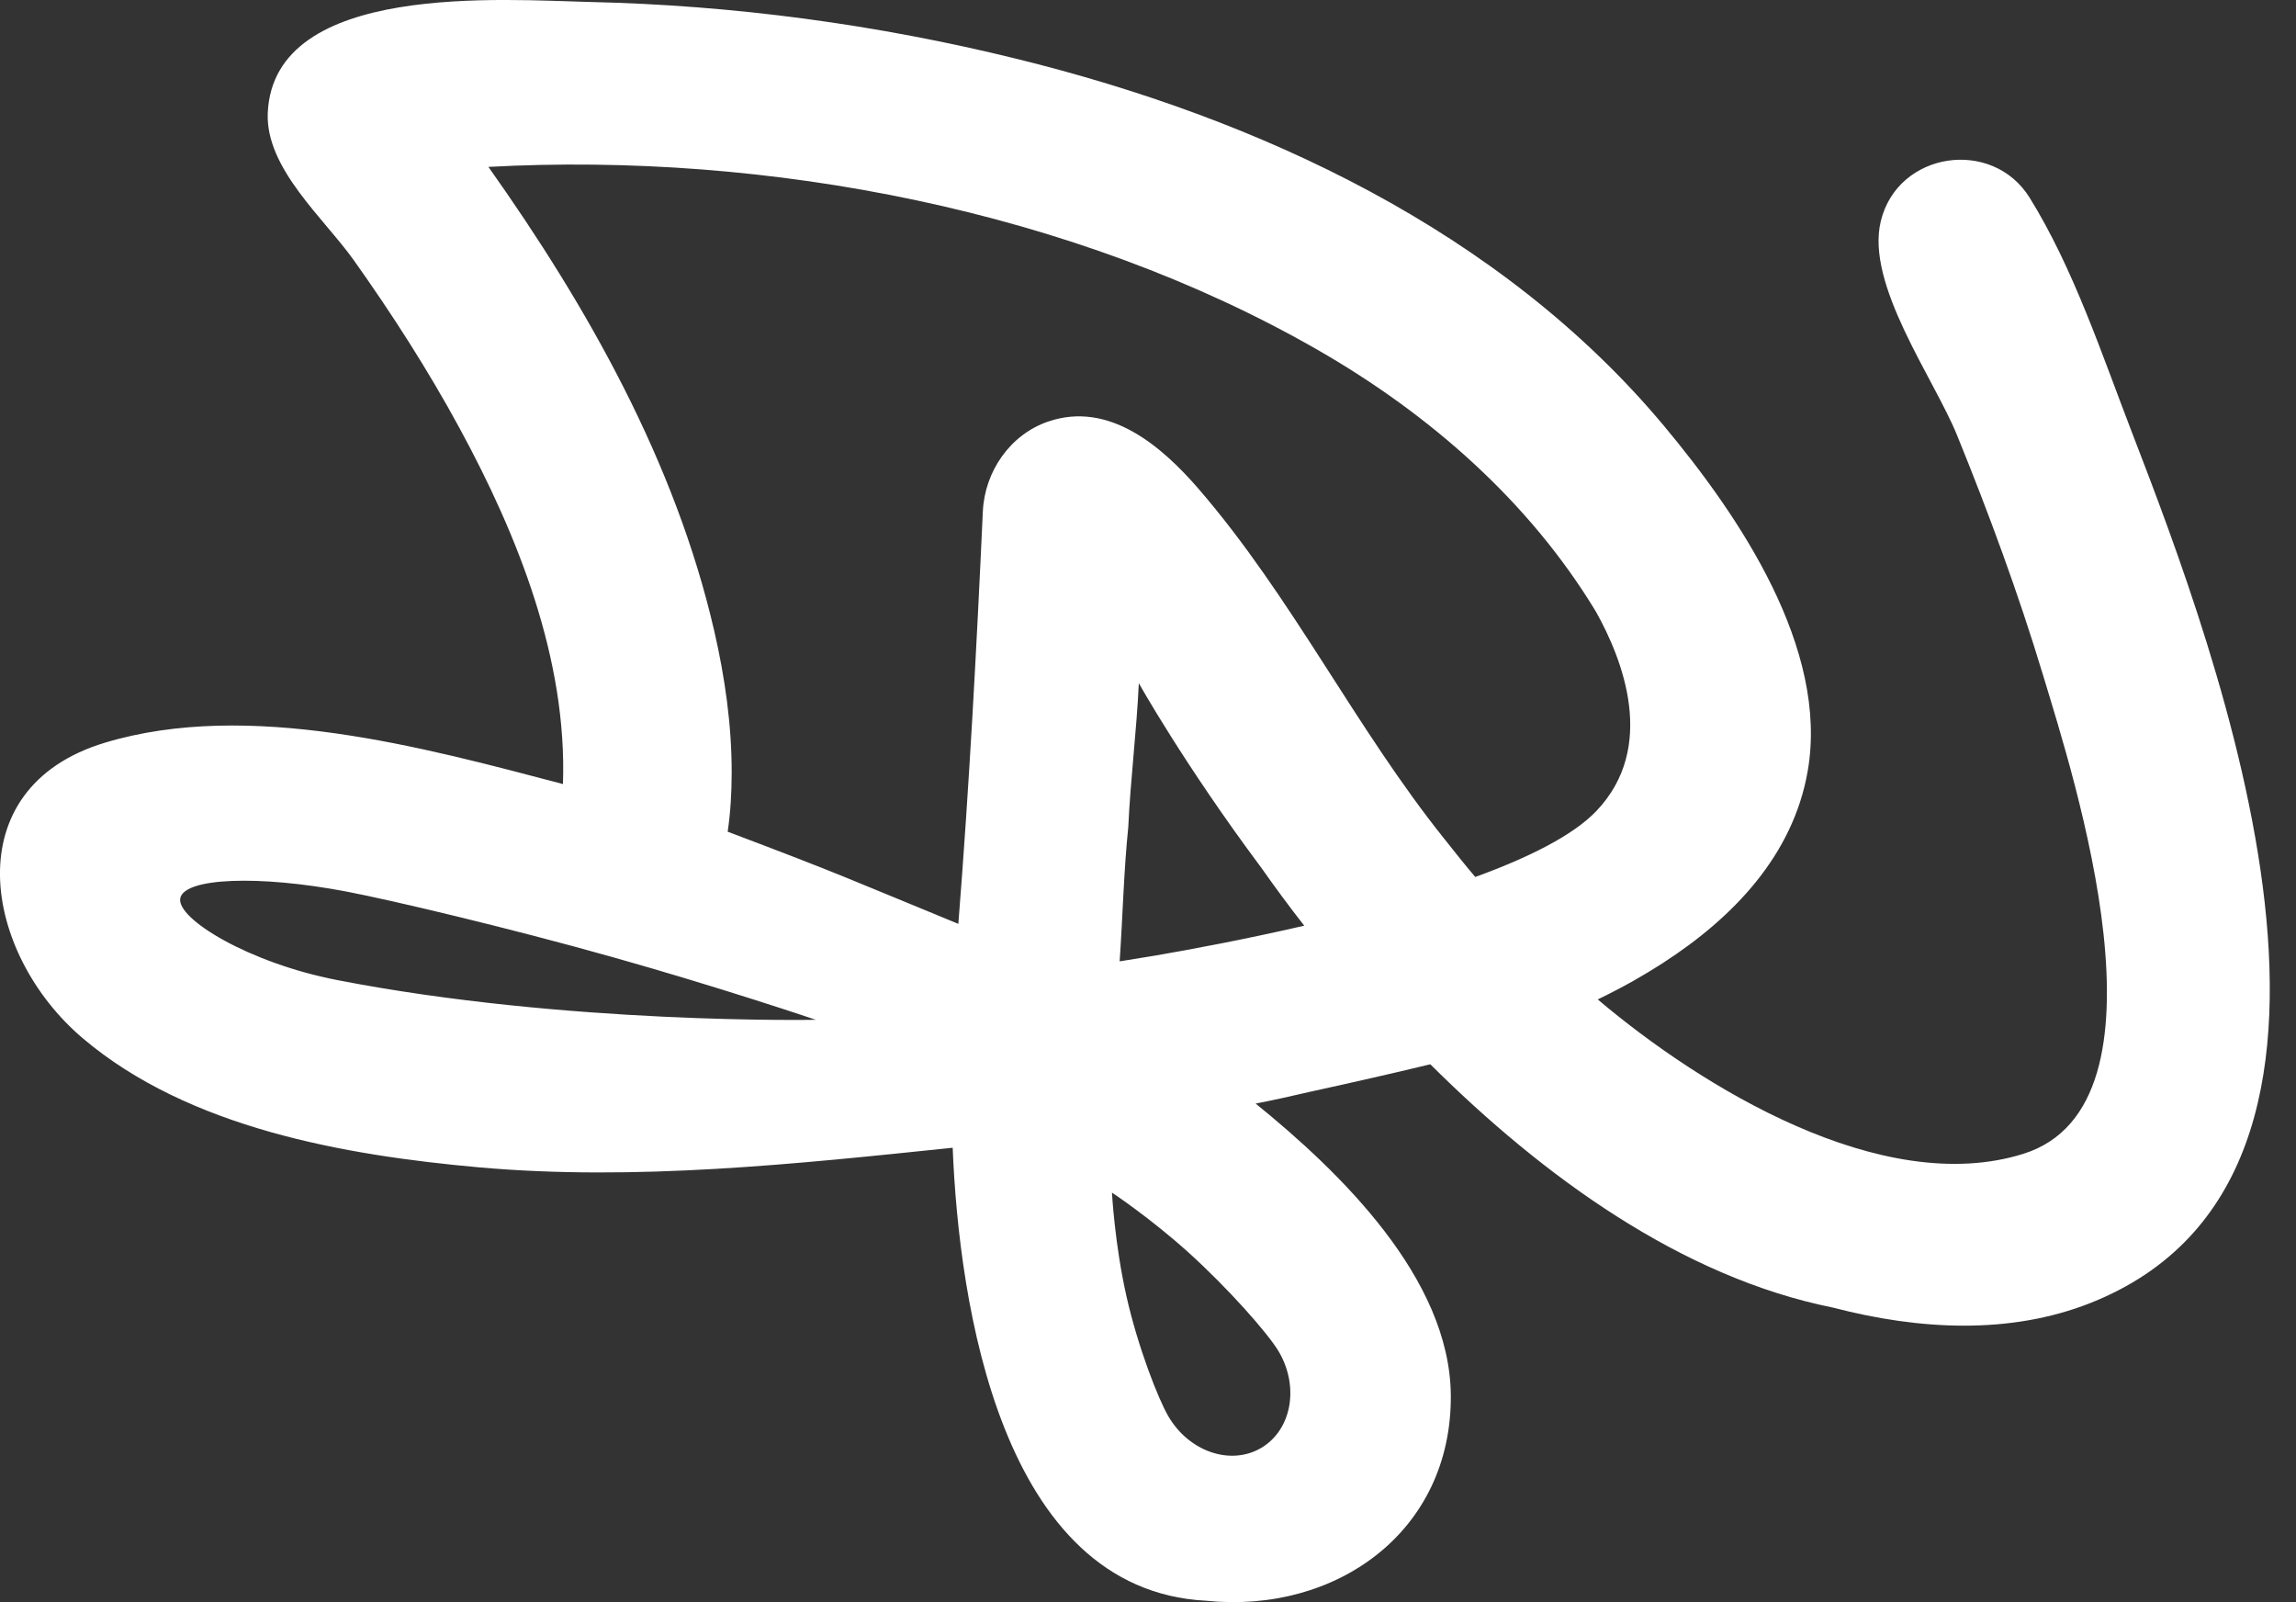 <?xml version="1.0" encoding="utf-8"?>
<!-- Generator: Adobe Illustrator 16.2.0, SVG Export Plug-In . SVG Version: 6.00 Build 0)  -->
<!DOCTYPE svg PUBLIC "-//W3C//DTD SVG 1.1//EN" "http://www.w3.org/Graphics/SVG/1.1/DTD/svg11.dtd">
<svg version="1.1" id="Layer_1" xmlns="http://www.w3.org/2000/svg" xmlns:xlink="http://www.w3.org/1999/xlink" x="0px" y="0px"
	 width="43px" height="30px" viewBox="0 0 43 30" enable-background="new 0 0 43 30" xml:space="preserve">
<rect x="0" y="0" width="43" height="30" fill="#333333" stroke="none"/>
<path fill="#FFFFFF" d="M39.927,8.095c-0.559-1.449-1.093-3.069-1.916-4.394c-0.699-1.125-2.47-0.865-2.787,0.44
	c-0.289,1.187,0.993,2.938,1.428,4.008c0.598,1.471,1.149,2.964,1.608,4.484c0.581,1.924,2.57,8.049-0.364,8.971
	c-2.652,0.833-6.049-1.261-7.973-2.89c0.232-0.112,0.451-0.227,0.659-0.343c0.011-0.007,0.022-0.014,0.034-0.02
	c0.09-0.051,0.177-0.103,0.263-0.154c0.06-0.036,0.118-0.073,0.177-0.11c0.03-0.02,0.061-0.037,0.09-0.057
	c1.309-0.845,2.434-2.012,2.709-3.591c0.401-2.303-1.291-4.786-2.691-6.464c-3.056-3.658-7.582-5.756-12.13-6.875
	c-2.607-0.642-5.289-1.002-7.974-1.063C9.457,0.001,5.131-0.351,5.015,2.108C4.965,3.147,6.07,4.089,6.627,4.874
	c0.717,1.009,1.387,2.052,1.978,3.14c1.092,2.009,2.021,4.333,1.938,6.667c-2.623-0.69-5.891-1.585-8.579-0.774
	c-2.821,0.852-2.279,3.954-0.413,5.535c1.982,1.68,4.904,2.19,7.408,2.415c2.935,0.263,5.961-0.062,8.883-0.366
	c0.117,2.909,0.897,8.281,4.744,8.482c2.437,0.25,4.606-1.296,4.585-3.849c-0.018-2.191-2.077-4.181-3.655-5.46
	c0.343-0.066,0.684-0.143,1.024-0.222c0.677-0.148,1.562-0.347,2.247-0.514c2.113,2.101,4.707,3.988,7.541,4.556
	c1.623,0.423,3.322,0.509,4.827-0.088C45.213,21.992,41.53,12.247,39.927,8.095z M21.646,17.891
	c-0.226,0.038-0.451,0.075-0.677,0.11c0.058-0.839,0.076-1.682,0.162-2.519c0.041-0.899,0.156-1.792,0.197-2.69
	c0,0,0.843,1.511,2.293,3.455c0.259,0.368,0.527,0.731,0.805,1.086C23.306,17.592,22.284,17.781,21.646,17.891z M6.307,18.35
	c-1.646-0.321-3.004-1.146-2.931-1.53c0.073-0.384,1.469-0.44,3.117-0.125c0.81,0.154,3.01,0.672,4.974,1.225
	c2.03,0.571,3.811,1.175,3.811,1.175S10.607,19.187,6.307,18.35z M19.634,7.892c-0.716,0.243-1.192,0.937-1.227,1.682
	c-0.118,2.583-0.255,5.15-0.459,7.725c-2.18-0.895-2.123-0.895-4.32-1.726c0.054-0.363,0.074-0.73,0.075-1.097
	c0.002-0.896-0.126-1.792-0.327-2.664c-0.727-3.155-2.371-6.068-4.229-8.687c5.224-0.285,10.979,0.812,15.533,3.428
	c2.093,1.202,3.957,2.832,5.209,4.9c0.506,0.903,1.144,2.539,0.01,3.731c-0.438,0.46-1.276,0.876-2.27,1.237
	c-0.184-0.215-0.394-0.481-0.569-0.701c-1.679-2.092-2.867-4.55-4.622-6.577C21.747,8.348,20.768,7.508,19.634,7.892z
	 M23.951,25.311c0.387,0.662,0.237,1.469-0.335,1.803c-0.572,0.334-1.349,0.067-1.735-0.595c-0.19-0.325-0.571-1.298-0.785-2.249
	c-0.221-0.982-0.271-1.939-0.271-1.939s0.705,0.466,1.421,1.11C22.991,24.112,23.753,24.972,23.951,25.311z"/>
</svg>
